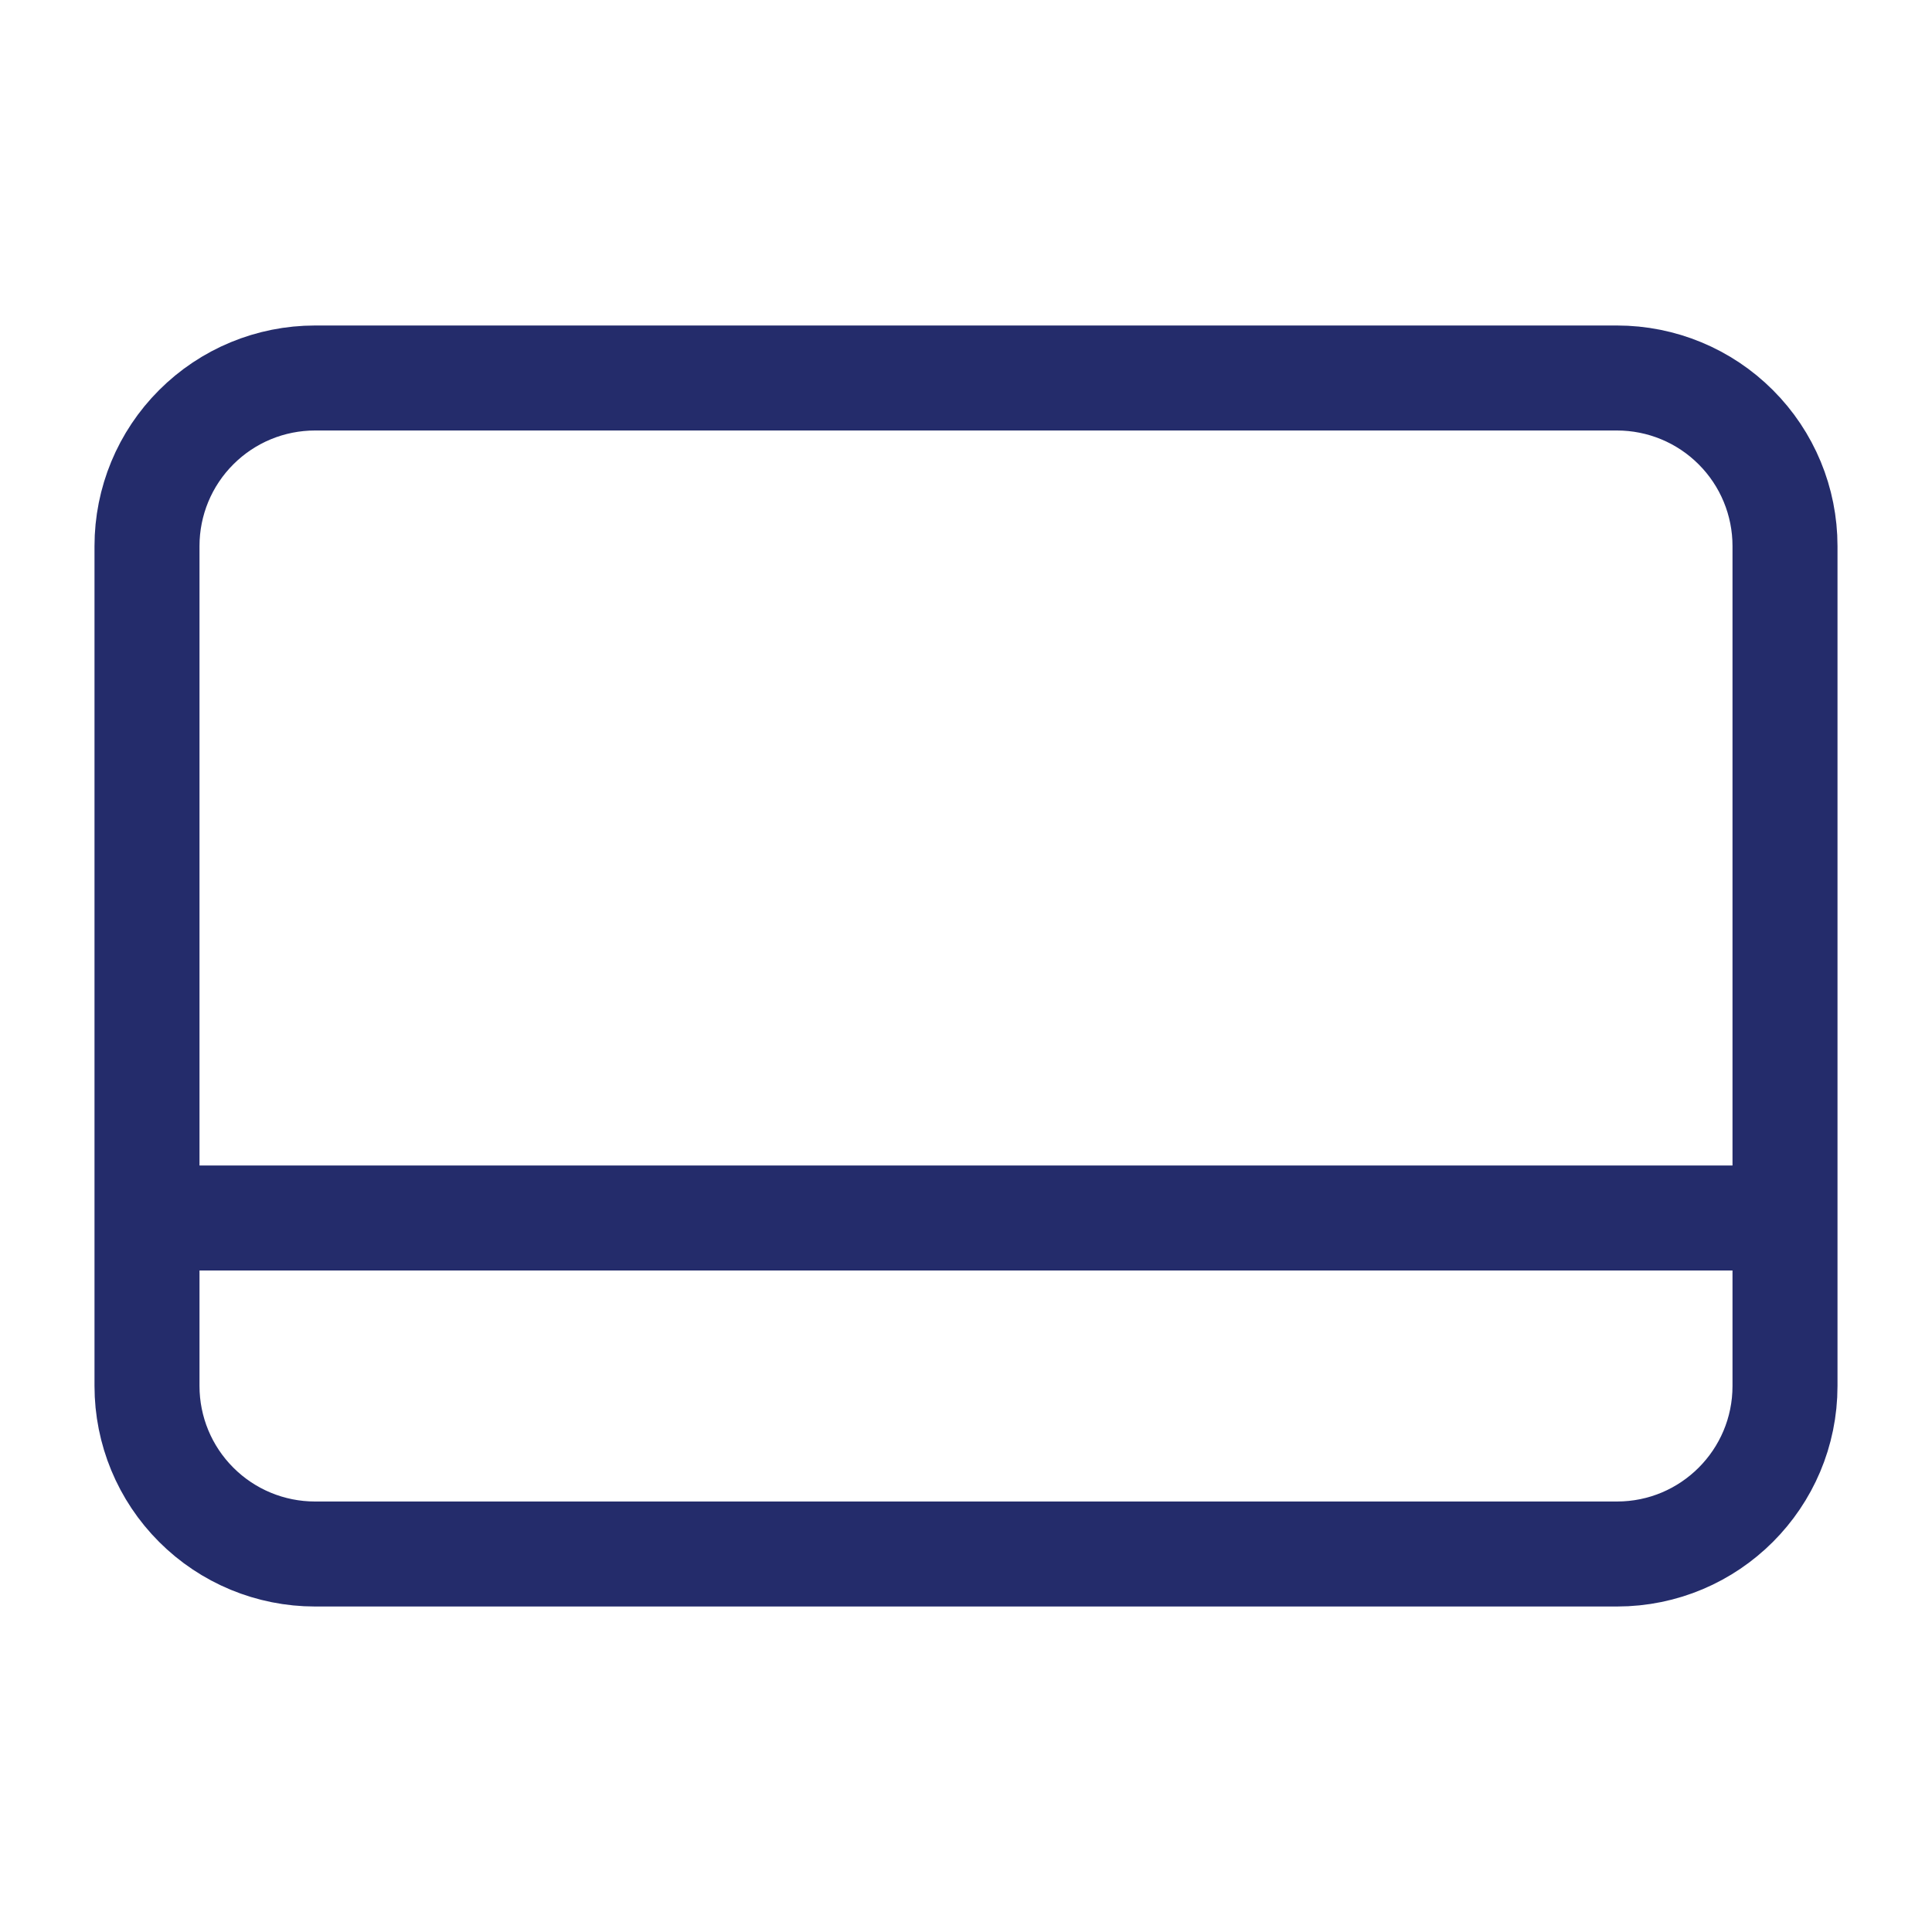 <svg xmlns="http://www.w3.org/2000/svg" xmlns:xlink="http://www.w3.org/1999/xlink" width="46" height="46" viewBox="0 0 46 46" fill="none"><g opacity="1" transform="translate(0 0)  rotate(0 23 23)"><path id="矩形 12" style="fill:#C4C4C4" transform="translate(0 0)  rotate(0 23 23)" opacity="0" d="M0,46L46,46L46,0L0,0L0,46Z " /><g opacity="1" transform="translate(3.5 9)  rotate(0 19.5 14)"><path  id="矩形 13" style="stroke:#242C6B; stroke-width:2.5; stroke-opacity:1; stroke-dasharray:0 0" transform="translate(0 0)  rotate(0 19.5 14)" d="M2.449293598294707e-16,24C0,25.061 0.421,26.078 1.172,26.828C1.922,27.579 2.939,28 4,28L35,28C37.209,28 39,26.209 39,24L39,4C39,2.939 38.579,1.922 37.828,1.172C37.078,0.421 36.061,-8.881784197001252e-16 35,-8.881784197001252e-16L4,0C2.939,-8.881784197001252e-16 1.922,0.421 1.172,1.172C0.421,1.922 -8.881784197001252e-16,2.939 -8.881784197001252e-16,4Z " /><path  id="路径 1" style="stroke:#242C6B; stroke-width:2.5; stroke-opacity:1; stroke-dasharray:0 0" transform="translate(0 20)  rotate(0 19.5 0.5)" d="M0,0L39,0 " /></g></g></svg>